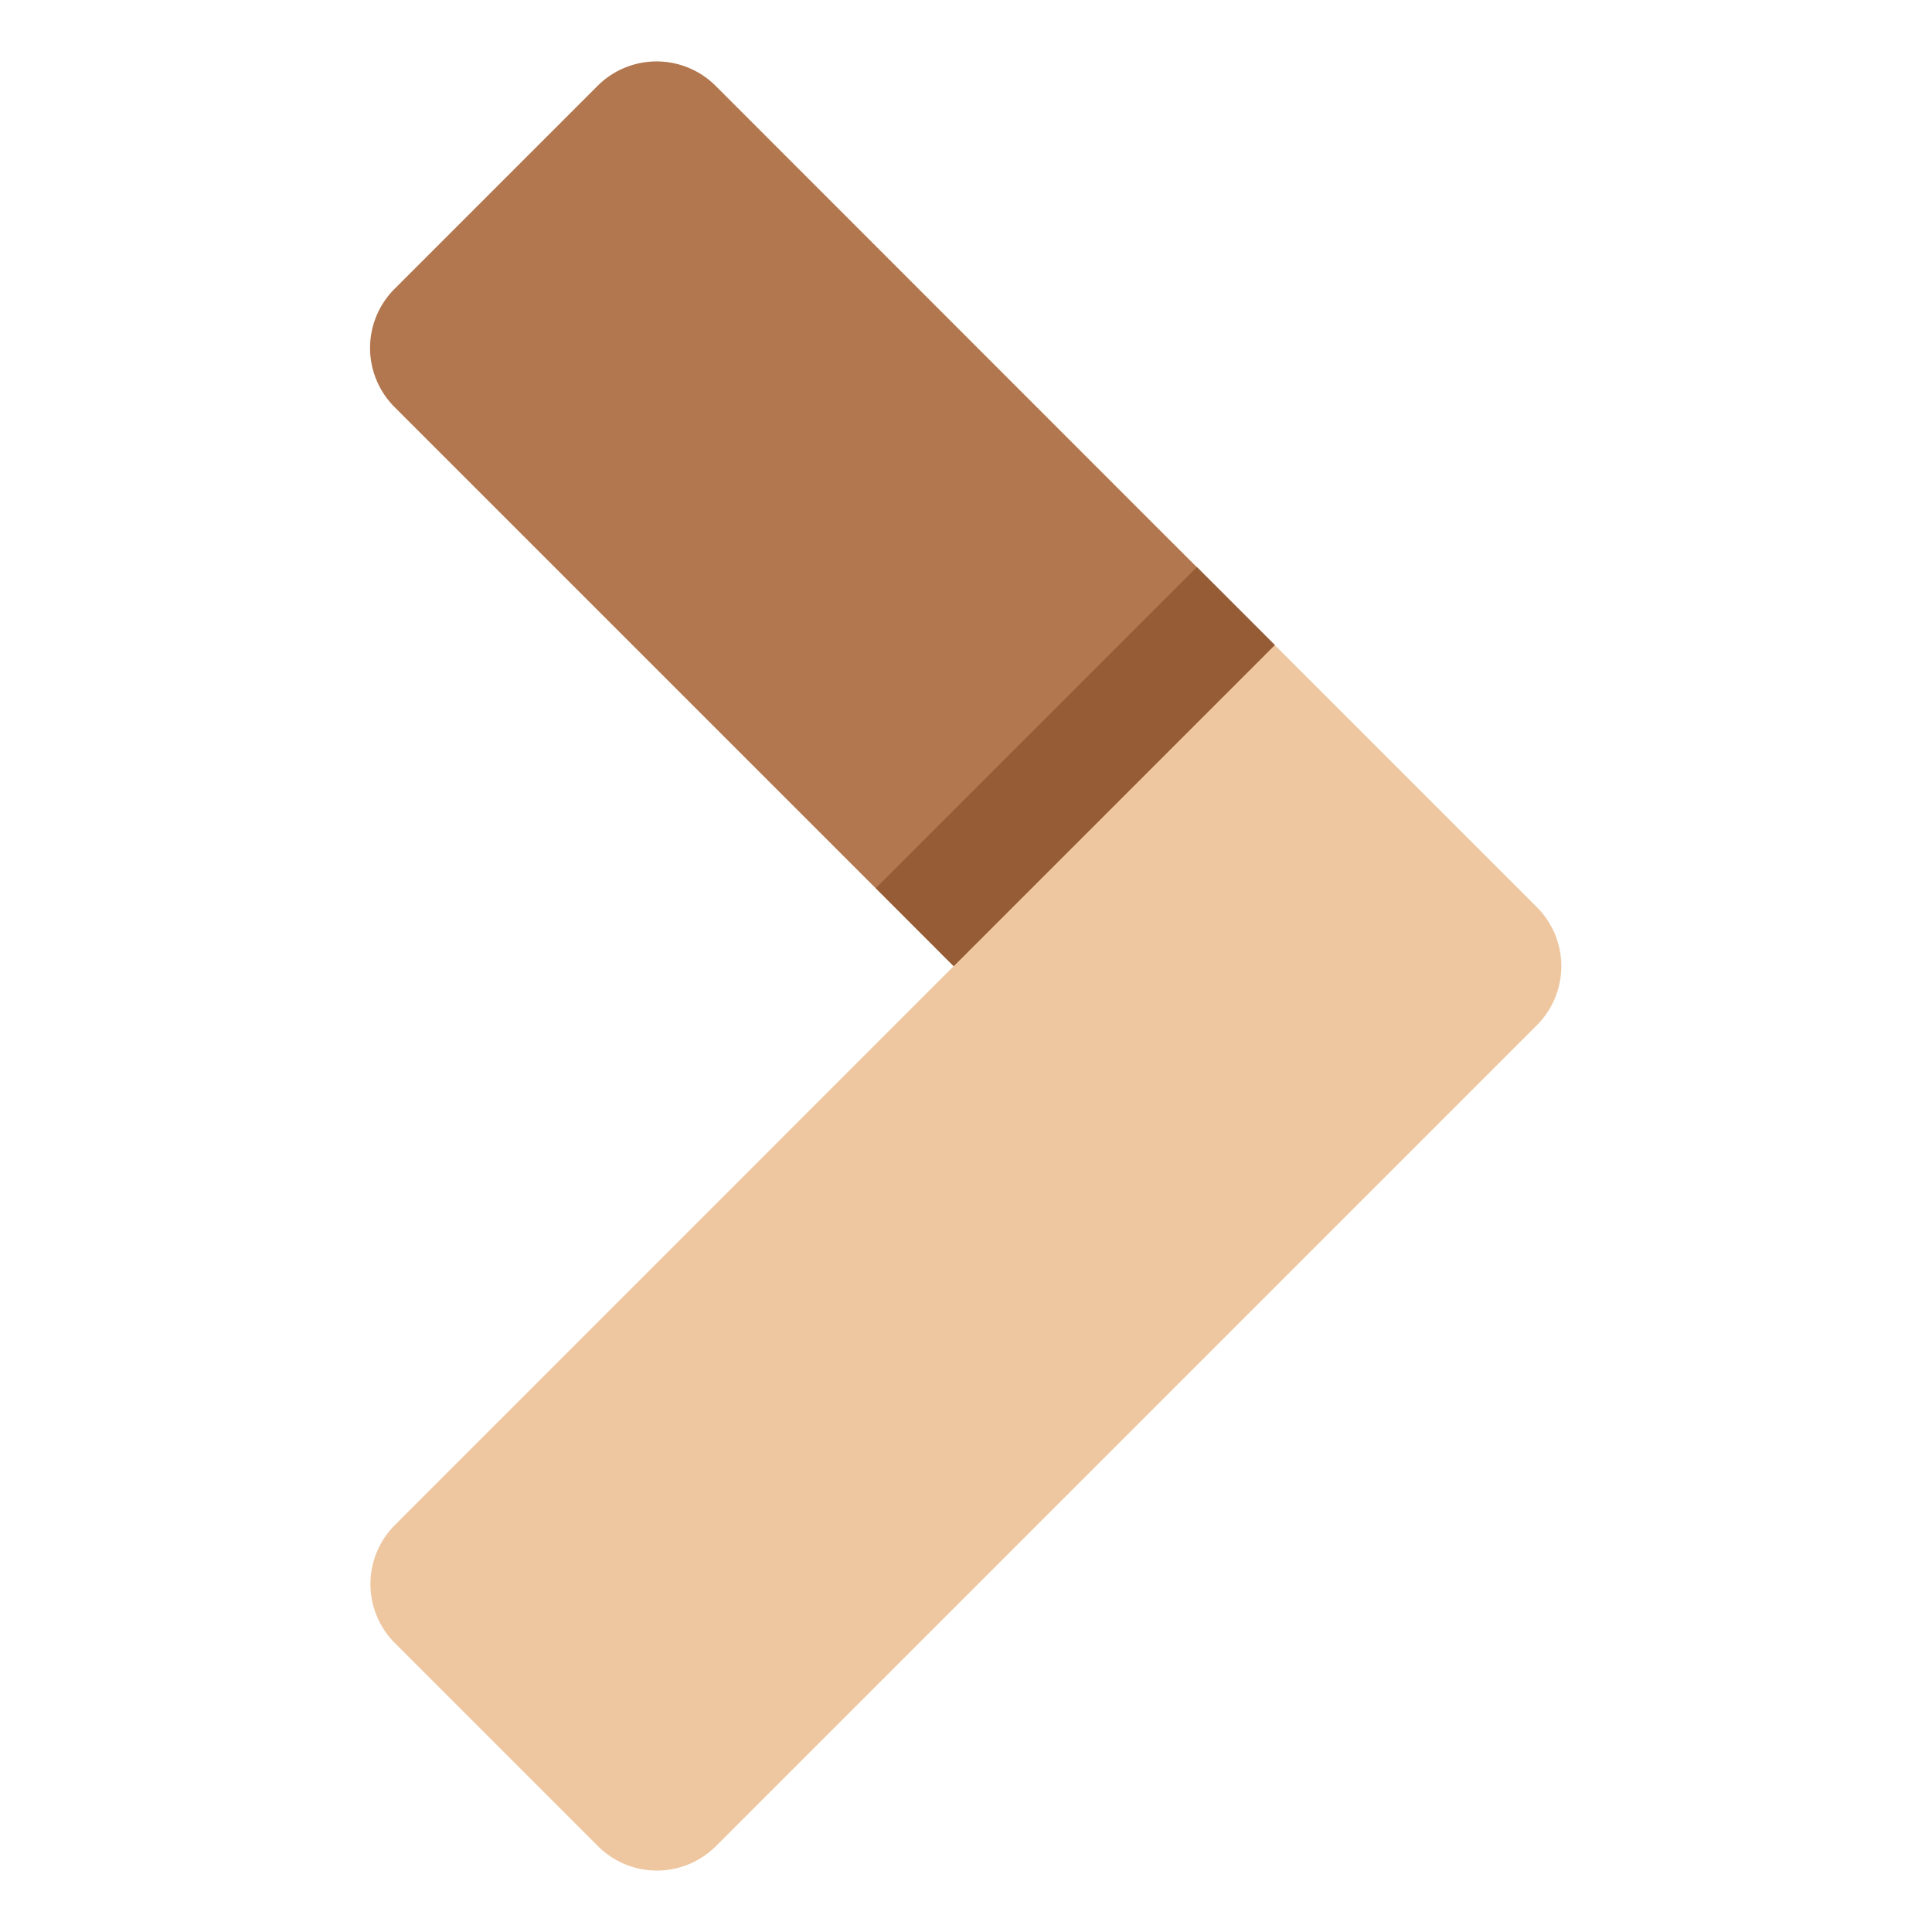 <svg xmlns="http://www.w3.org/2000/svg" width="16" height="16" viewBox="0 0 16 16">
  <g id="Group_621" data-name="Group 621" transform="translate(9555 -7642)">
    <rect id="Rectangle_1677" data-name="Rectangle 1677" width="16" height="16" transform="translate(-9555 7642)" fill="none"/>
    <g id="right-arrow" transform="translate(-9617.088 7617.929)">
      <path id="Path_408" data-name="Path 408" d="M129.483,57.141l-6.8,6.8a.691.691,0,0,1-.977,0l-1.682-1.682a.691.691,0,0,1,0-.977l4.628-4.629-2.713-2.713-1.915-1.915a.691.691,0,0,1,0-.977l1.682-1.682a.691.691,0,0,1,.977,0l4.574,4.574,2.224,2.224A.691.691,0,0,1,129.483,57.141Z" transform="translate(-54.666 -24.581)" fill="#eec7a0"/>
      <path id="Path_409" data-name="Path 409" d="M127.311,54l-2.659,2.659-1.016-1.016-1.7-1.7-1.915-1.915a.691.691,0,0,1,0-.977l1.682-1.682a.691.691,0,0,1,.977,0l3.61,3.612Z" transform="translate(-54.666 -24.587)" fill="#b2774f"/>
      <path id="Path_410" data-name="Path 410" d="M238.678,165.389l-2.659,2.659-.645-.646,2.659-2.659Z" transform="translate(-166.033 -135.976)" fill="#955c35"/>
    </g>
  </g>
</svg>
